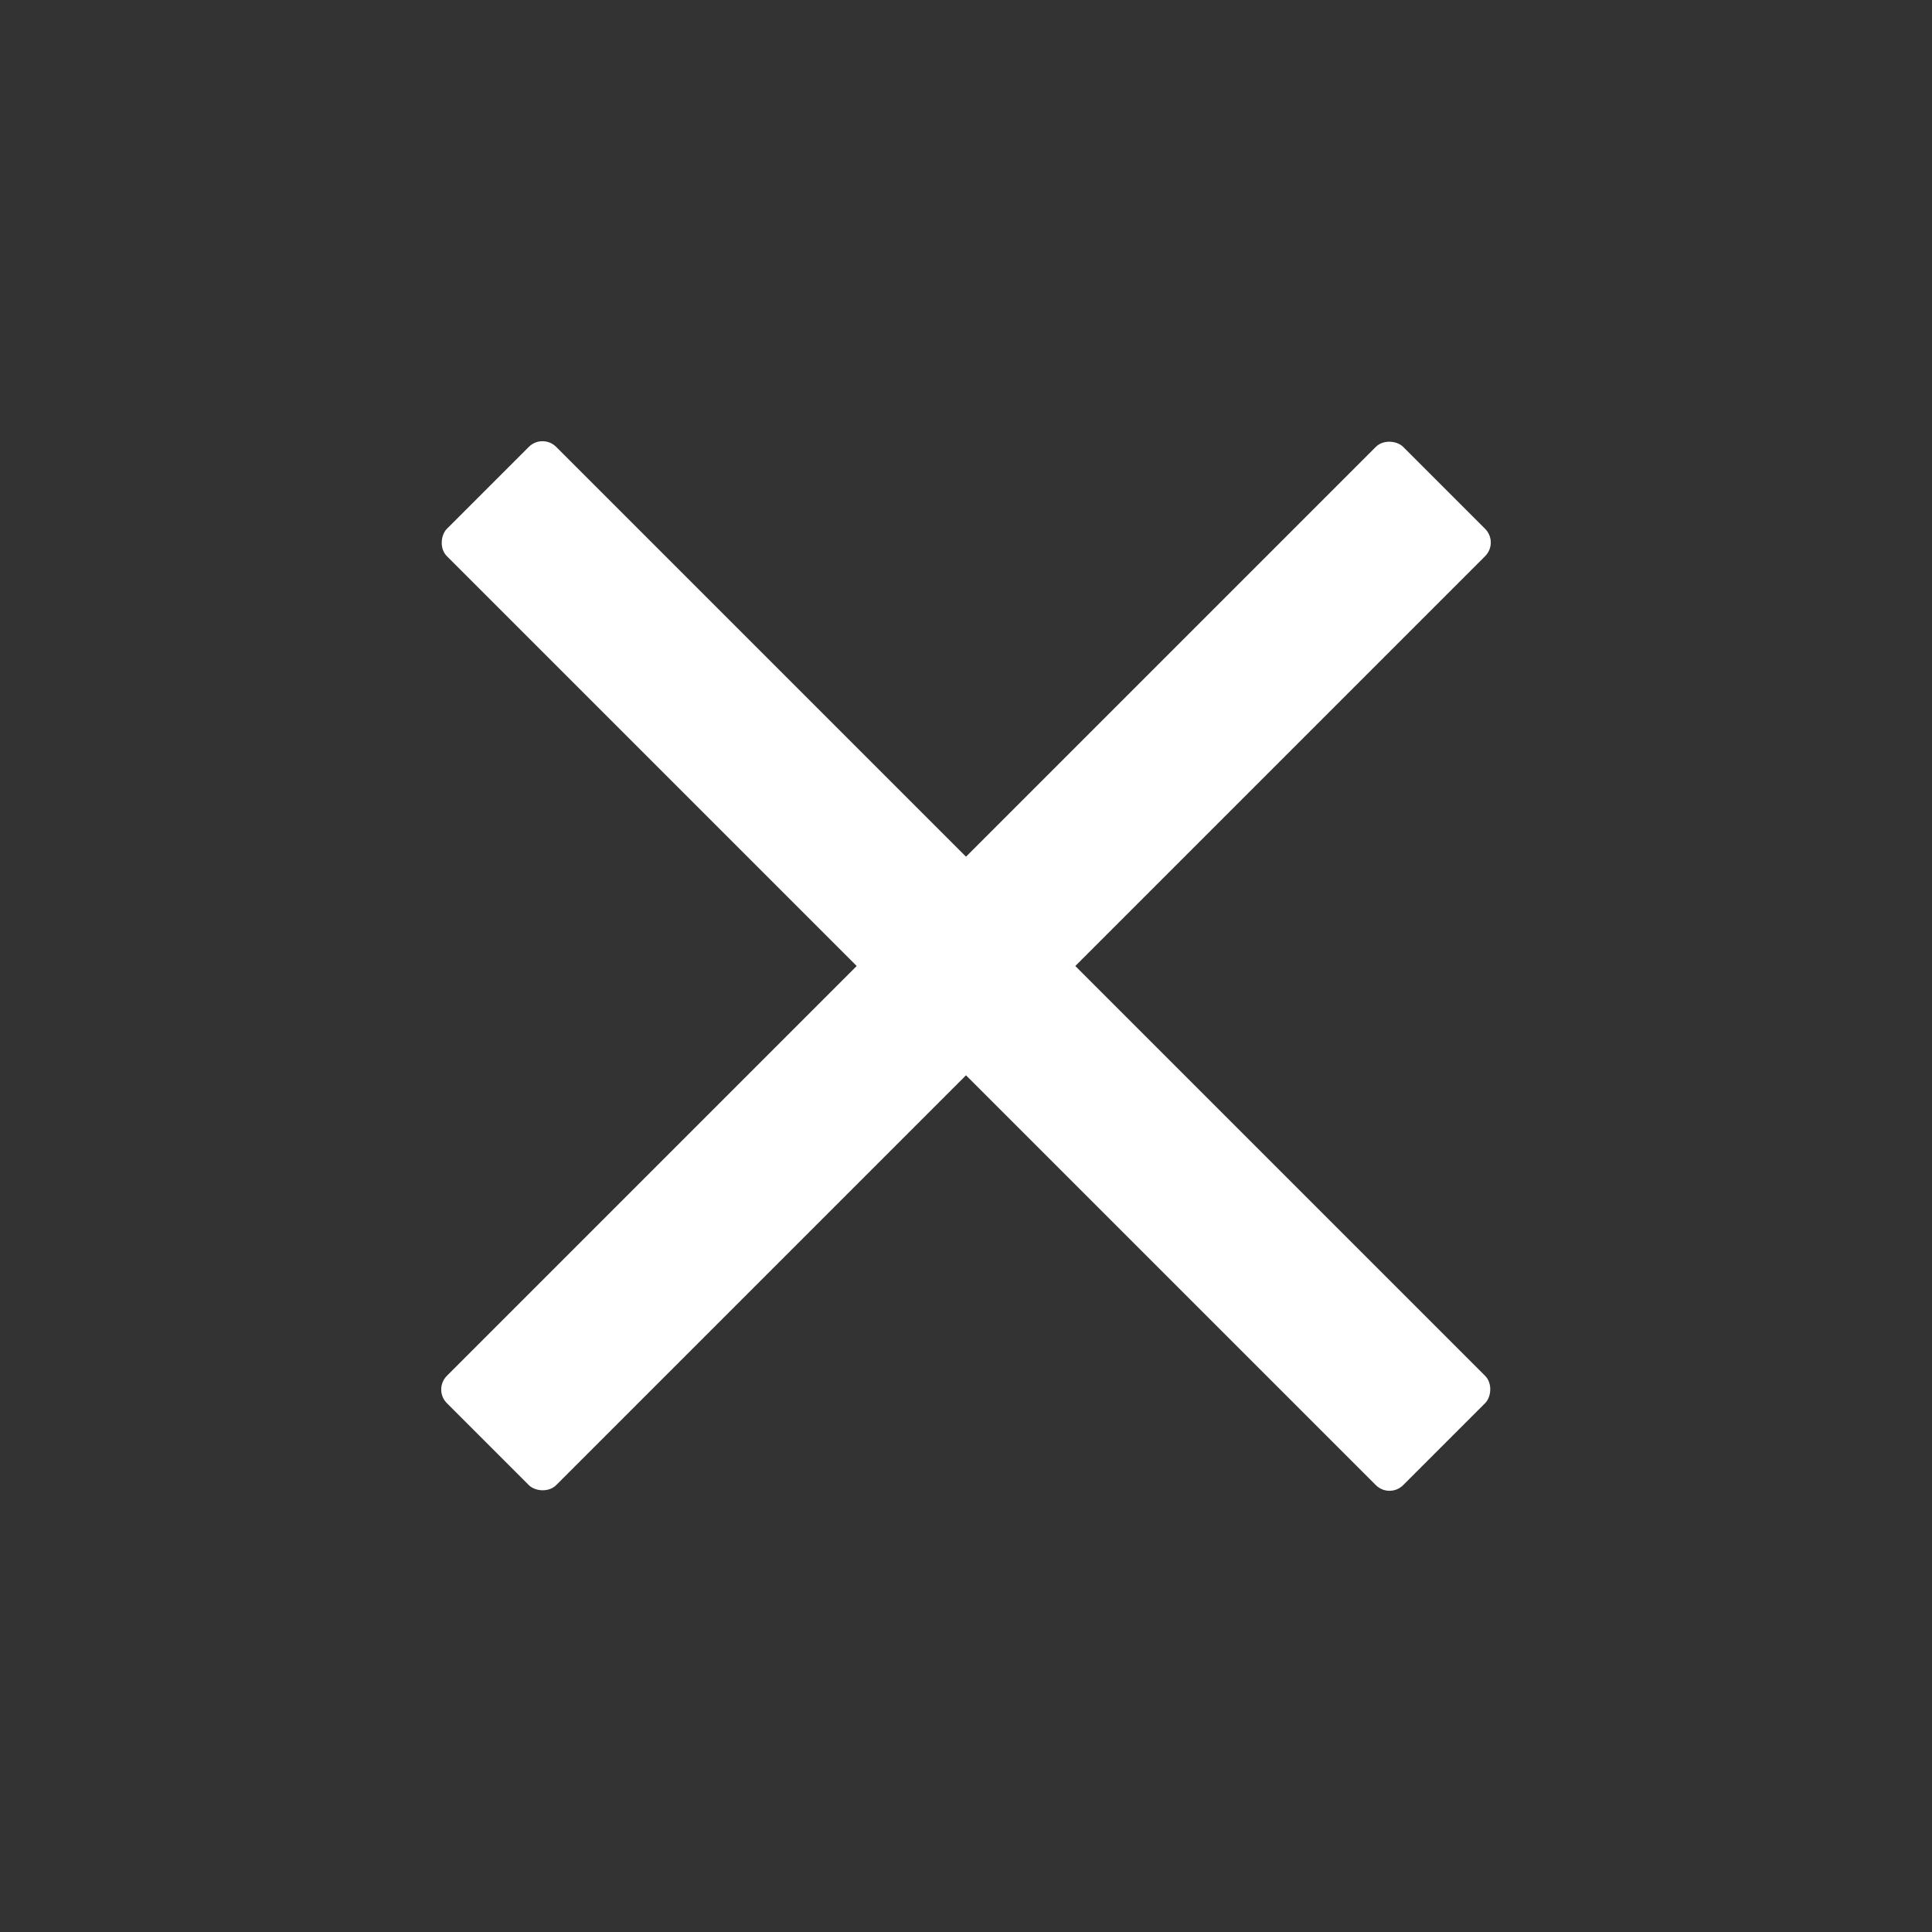 <?xml version="1.0" encoding="UTF-8"?>
<!DOCTYPE svg PUBLIC "-//W3C//DTD SVG 1.1//EN" "http://www.w3.org/Graphics/SVG/1.1/DTD/svg11.dtd">
<svg xmlns="http://www.w3.org/2000/svg" xmlns:xlink="http://www.w3.org/1999/xlink" width="100%" height="100%" viewBox="0 0 100 100" >
	<rect x="0" y="0" width="100" height="100" fill="#333333" stroke="none"/>
	<g  fill="white">
		<rect width="70" height="8" x="15" y="46" rx="1" ry="1" transform="rotate(45,50,50)" />
		<rect width="70" height="8" x="15" y="46" rx="1" ry="1" transform="rotate(-45,50,50)" />
	</g>
</svg>